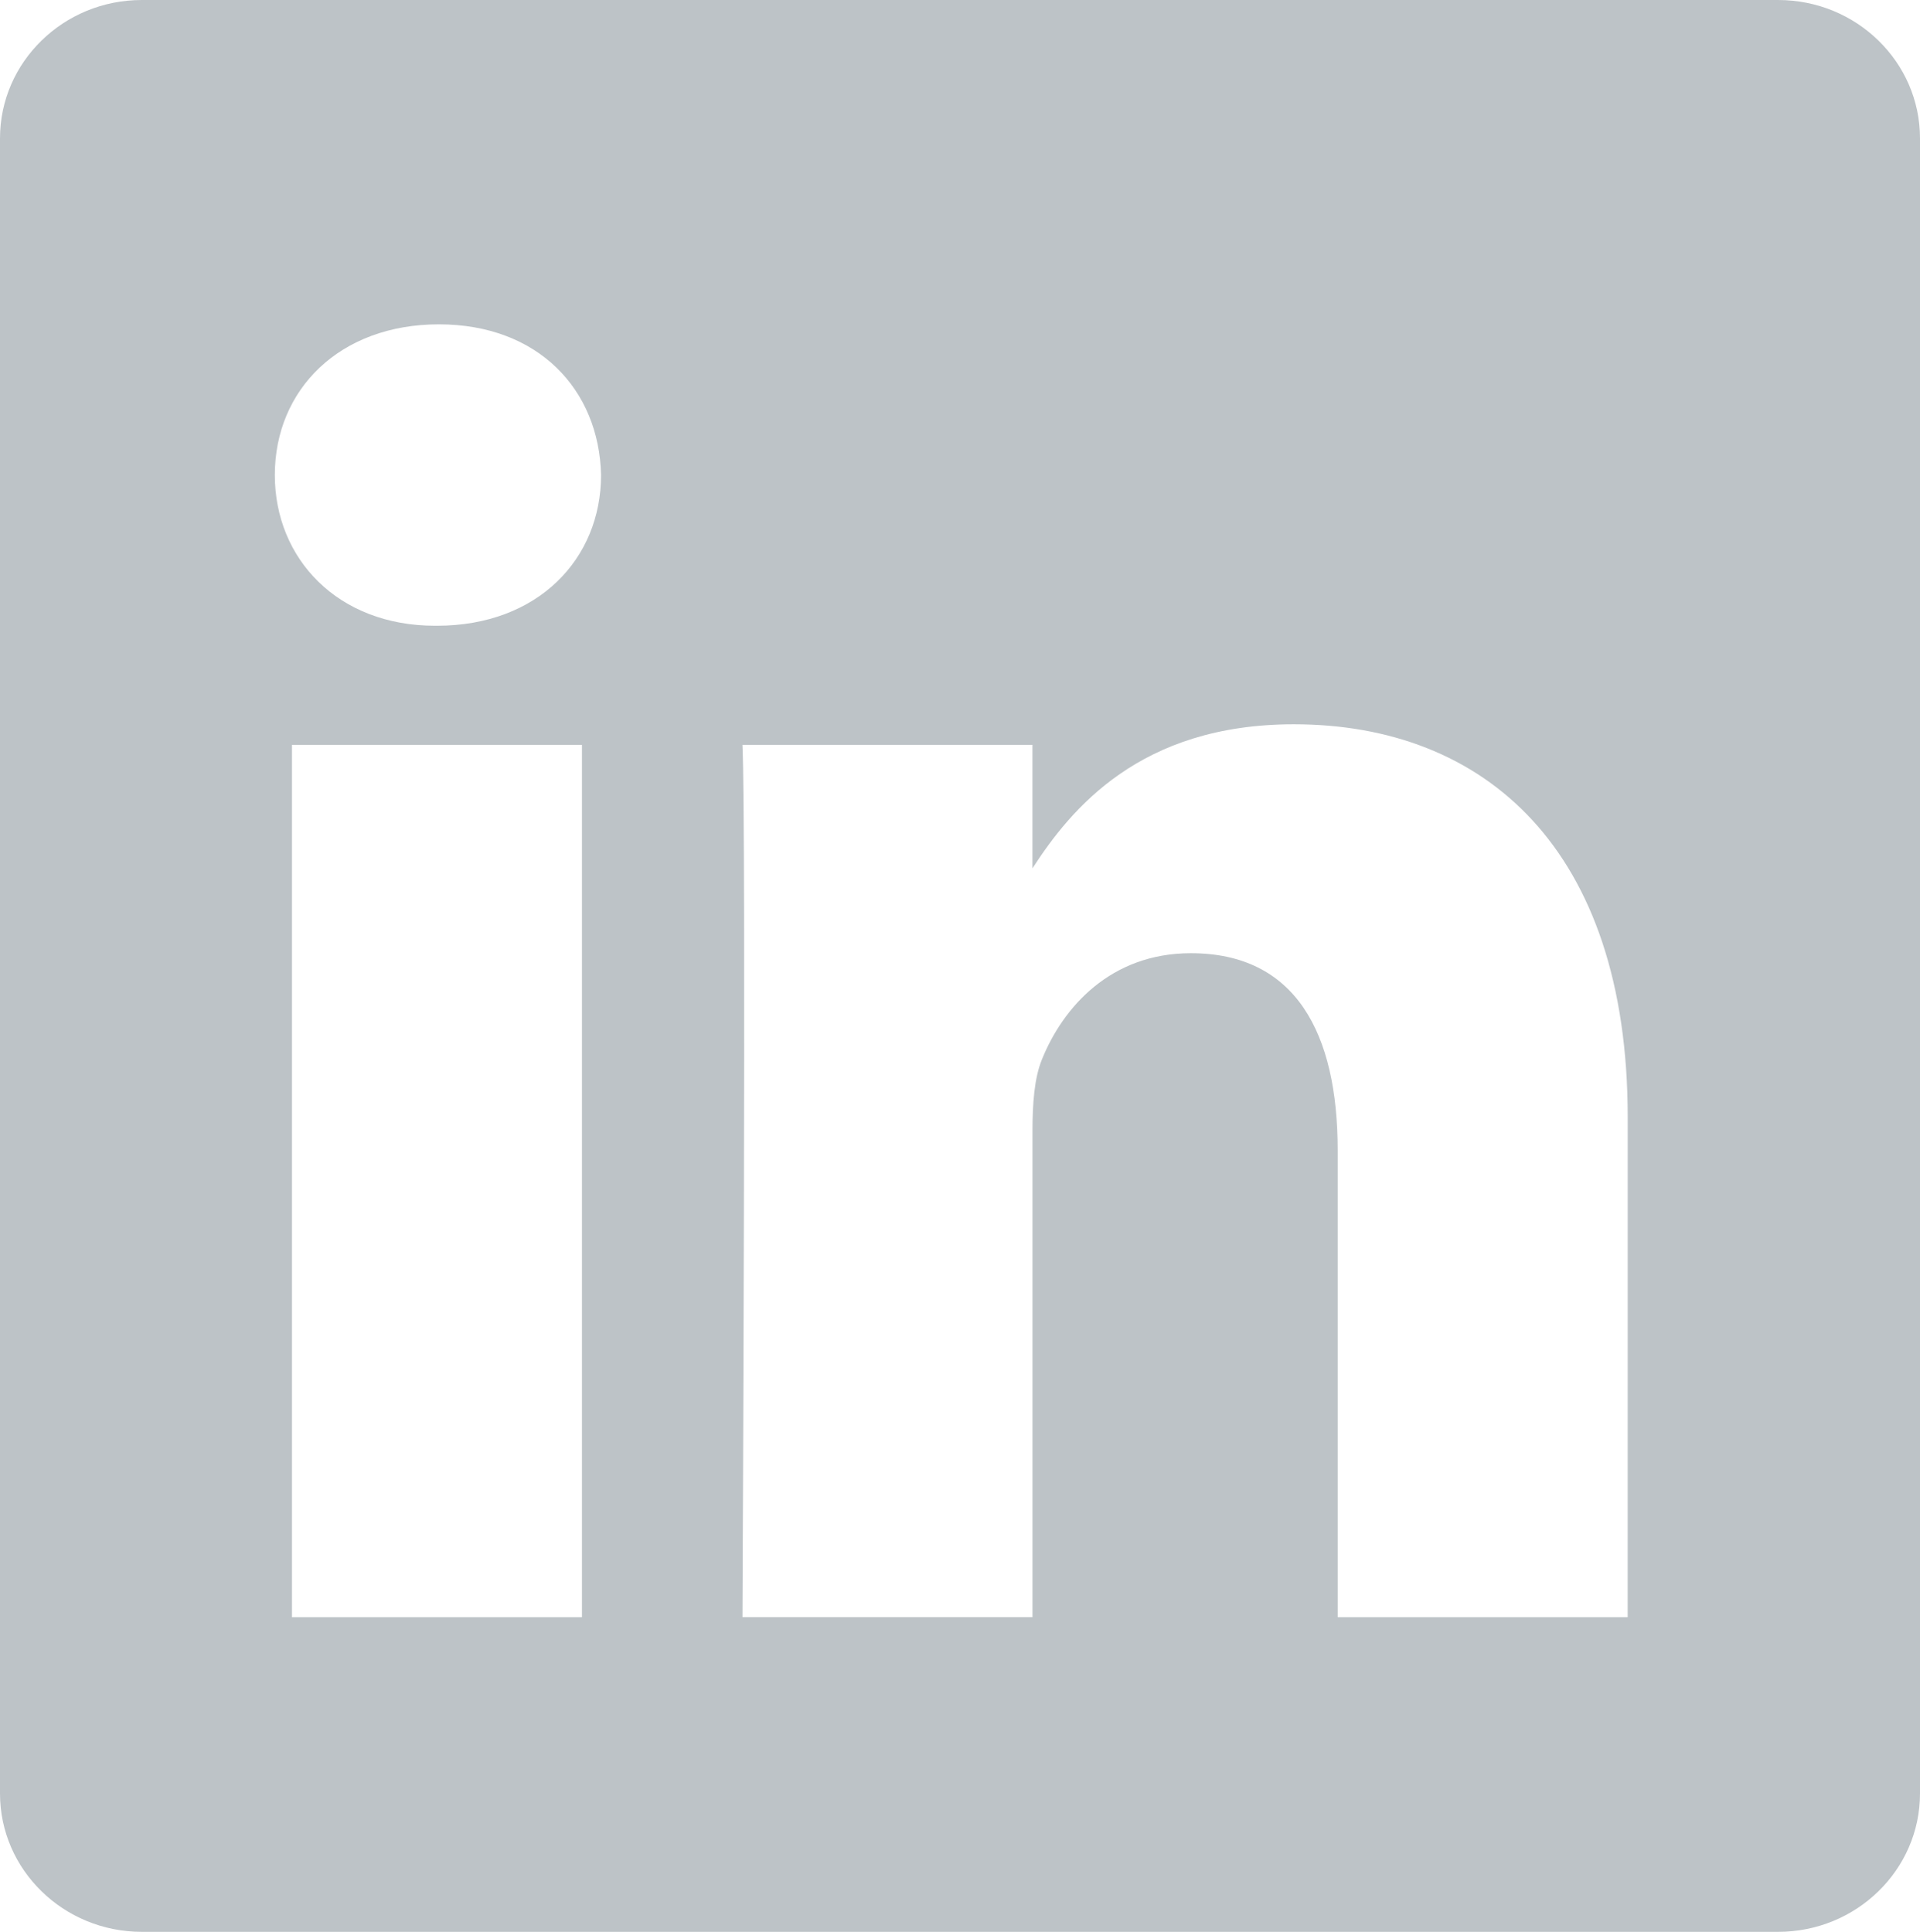 <?xml version="1.0" encoding="utf-8"?>
<!-- Generator: Adobe Illustrator 17.0.0, SVG Export Plug-In . SVG Version: 6.00 Build 0)  -->
<!DOCTYPE svg PUBLIC "-//W3C//DTD SVG 1.1//EN" "http://www.w3.org/Graphics/SVG/1.1/DTD/svg11.dtd">
<svg version="1.1" id="Layer_1" xmlns="http://www.w3.org/2000/svg" xmlns:xlink="http://www.w3.org/1999/xlink" x="0px" y="0px"
	 width="49.056px" height="49.366px" viewBox="0 0 49.056 49.366" enable-background="new 0 0 49.056 49.366" xml:space="preserve">
<path id="facebook" fill="#BDC3C7" d="M-23.714-92.183H-67.23c-1.716,0-3.108,1.393-3.108,3.108v43.516
	c0,1.716,1.392,3.108,3.108,3.108h23.312V-61.1h-6.217v-7.771h6.217v-4.662c0-6.401,3.613-10.879,9.325-10.879
	c2.735,0,4.662,0,6.217,0v7.771h-3.108c-3.105,0-4.662,1.554-4.662,4.662v3.108h7.771l-1.554,7.771h-6.217v18.65h12.433
	c1.716,0,3.108-1.392,3.108-3.108v-43.516C-20.606-90.79-21.998-92.183-23.714-92.183z"/>
<path id="linkedin" fill="#BDC3C7" d="M45.429,0H3.624C1.623,0,0,1.584,0,3.536v42.295c0,1.951,1.623,3.535,3.624,3.535h41.805
	c2.004,0,3.627-1.585,3.627-3.535V3.536C49.056,1.583,47.432,0,45.429,0z M14.869,41.326H7.46V19.035h7.409V41.326z M11.165,15.99
	h-0.05c-2.485,0-4.093-1.712-4.093-3.851c0-2.187,1.658-3.851,4.191-3.851c2.535,0,4.094,1.664,4.144,3.851
	C15.357,14.278,13.748,15.99,11.165,15.99z M41.587,41.326h-7.409V29.398c0-2.995-1.072-5.04-3.753-5.04
	c-2.047,0-3.265,1.379-3.802,2.711c-0.196,0.475-0.243,1.14-0.243,1.807v12.449H18.97c0,0,0.097-20.202,0-22.291h7.409v3.155
	c0.985-1.519,2.745-3.681,6.679-3.681c4.874,0,8.53,3.187,8.53,10.034L41.587,41.326L41.587,41.326z"/>
<path id="twitter" fill="#BDC3C7" d="M241.426,6.05c-2.195,0.975-4.551,1.633-7.029,1.926c2.526-1.514,4.467-3.912,5.383-6.768
	c-2.366,1.4-4.984,2.422-7.771,2.968c-2.234-2.377-5.415-3.863-8.937-3.863c-6.759,0-12.235,5.478-12.235,12.237
	c0,0.958,0.106,1.894,0.315,2.789c-10.171-0.511-19.188-5.383-25.226-12.787c-1.052,1.809-1.656,3.91-1.656,6.153
	c0,4.247,2.161,7.992,5.443,10.188c-2.004-0.065-3.891-0.613-5.541-1.531c-0.002,0.05-0.002,0.104-0.002,0.153
	c0,5.931,4.218,10.878,9.817,12.002c-1.025,0.278-2.107,0.429-3.224,0.429c-0.791,0-1.555-0.076-2.301-0.218
	c1.555,4.859,6.077,8.398,11.43,8.499c-4.186,3.282-9.463,5.241-15.196,5.241c-0.988,0-1.963-0.058-2.92-0.172
	c5.415,3.468,11.847,5.495,18.759,5.495c22.509,0,34.821-18.647,34.821-34.821c0-0.53-0.015-1.059-0.037-1.585
	C237.71,10.661,239.783,8.507,241.426,6.05z"/>
</svg>
